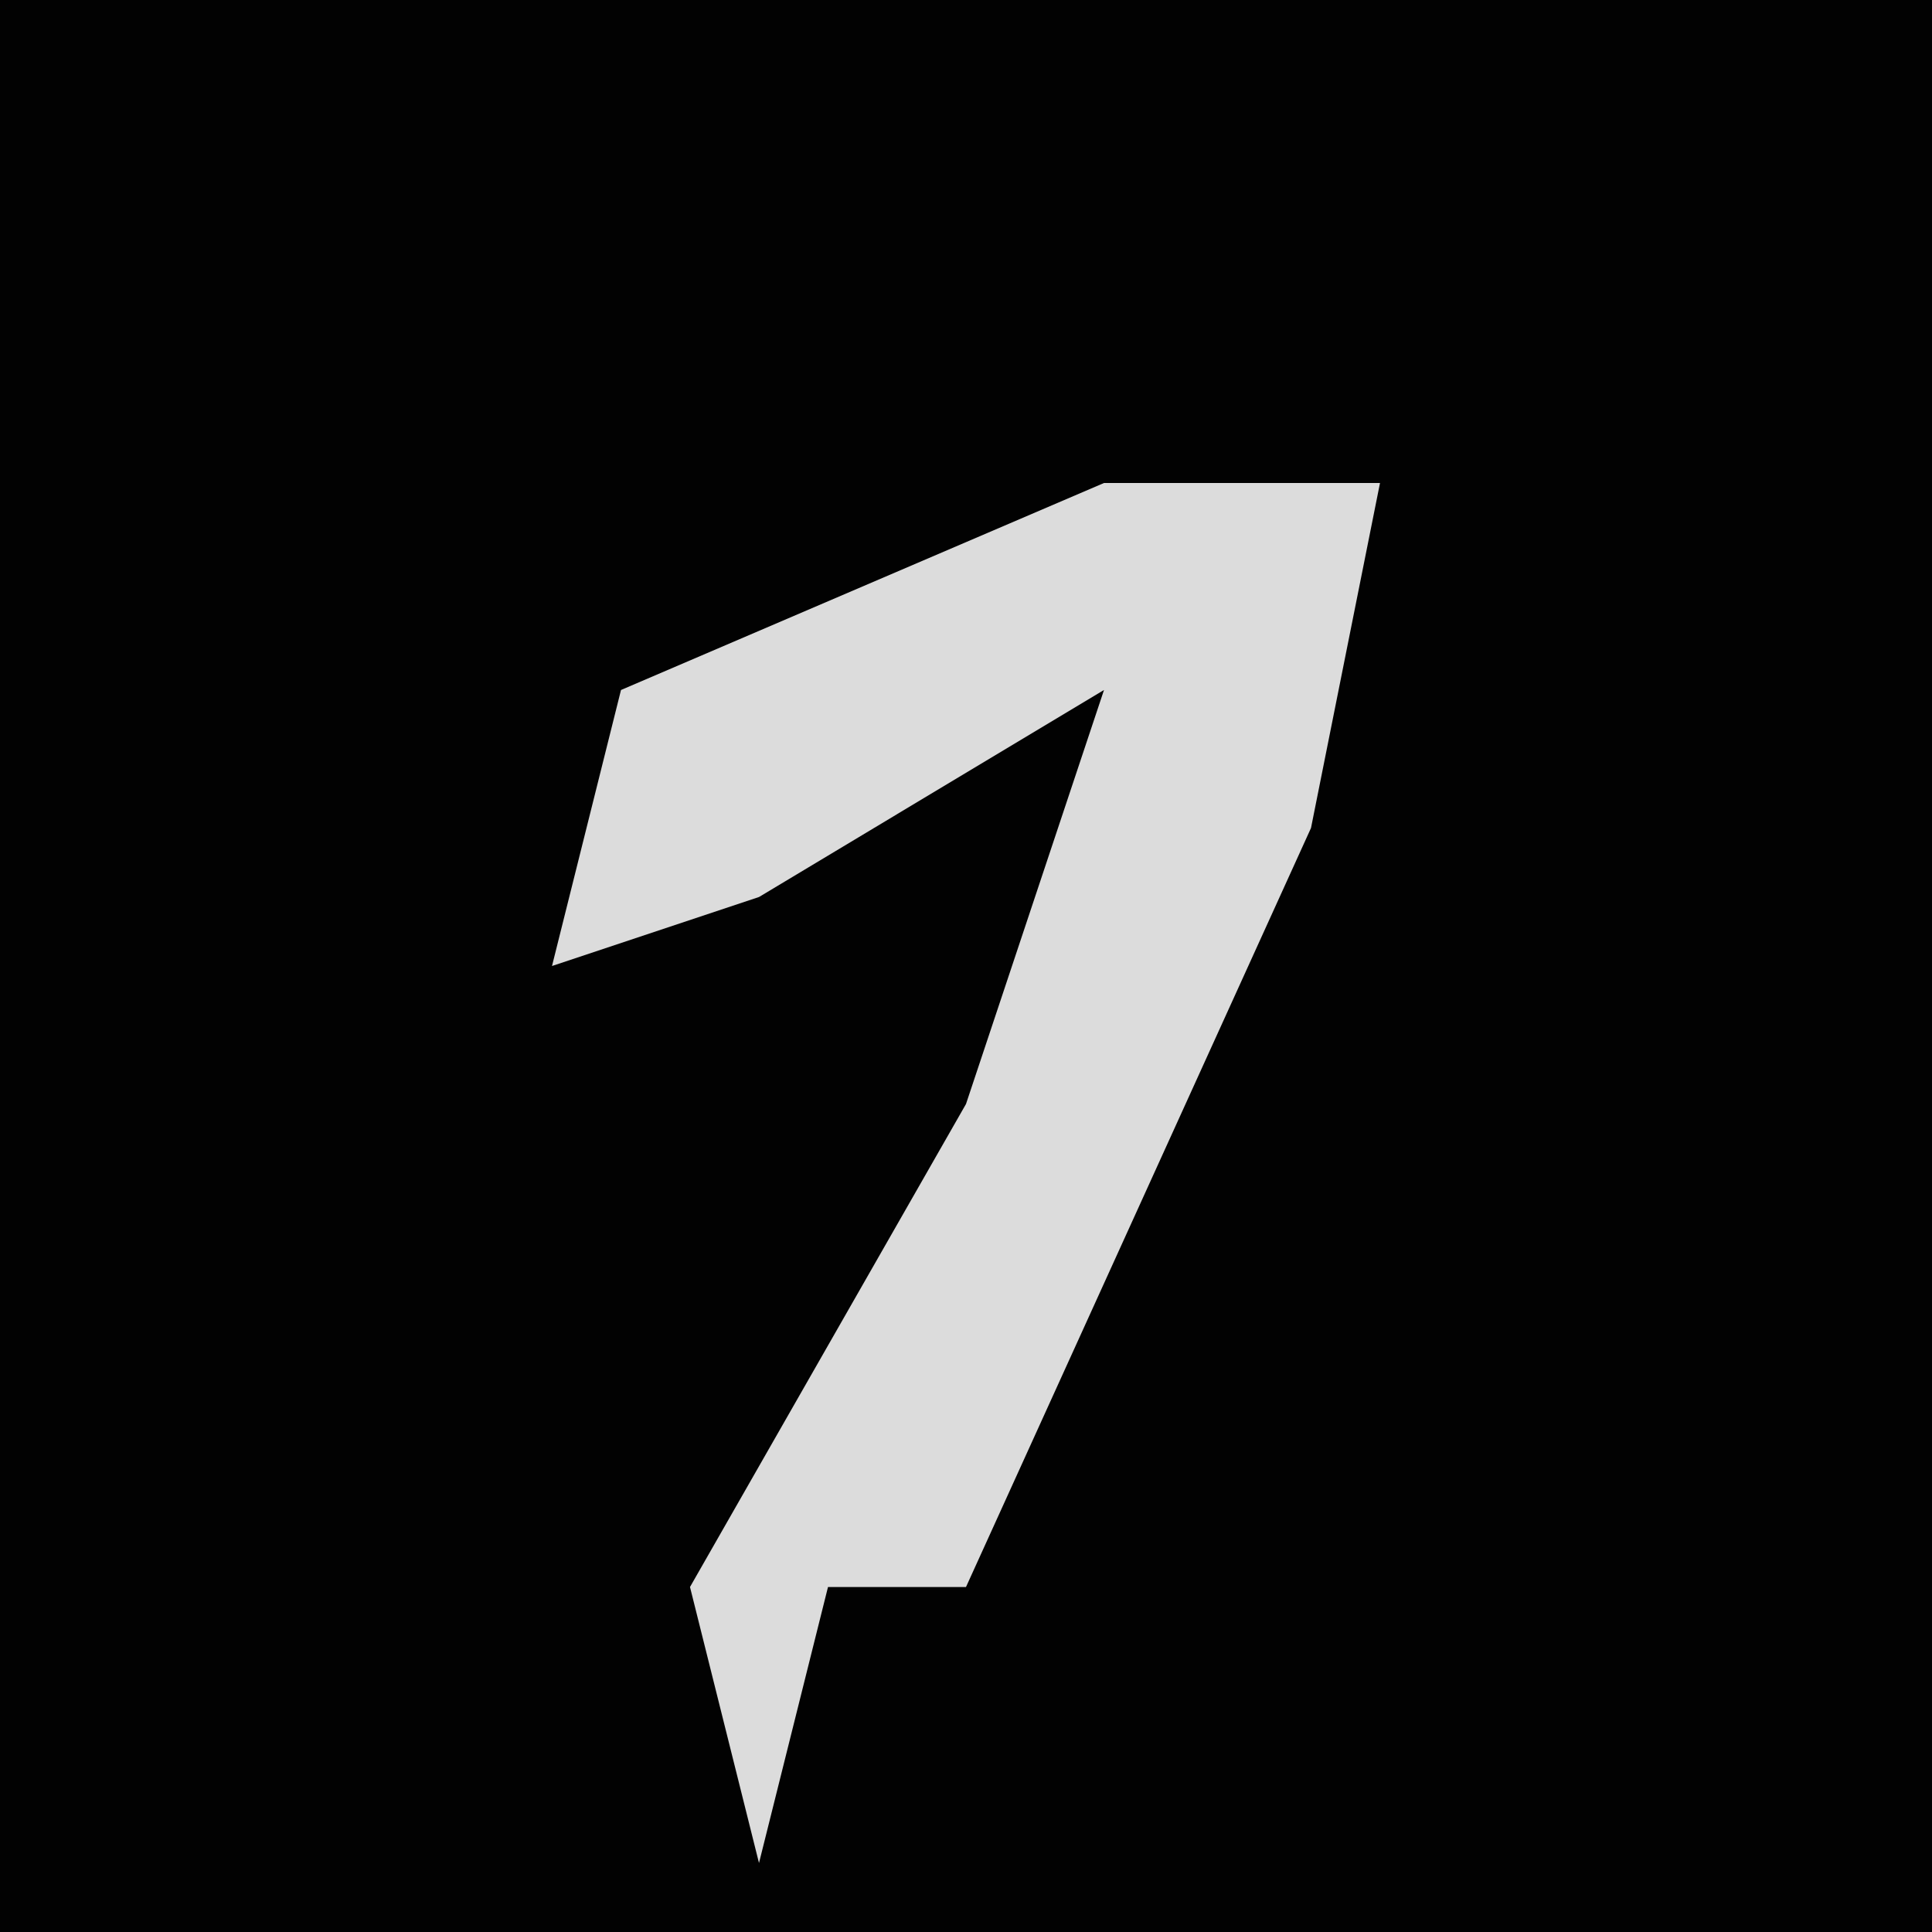 <?xml version="1.0" encoding="UTF-8"?>
<svg version="1.1" xmlns="http://www.w3.org/2000/svg" width="28" height="28">
<path d="M0,0 L28,0 L28,28 L0,28 Z " fill="#020202" transform="translate(0,0)"/>
<path d="M0,0 L4,0 L3,5 L-2,16 L-4,16 L-5,20 L-6,16 L-2,9 L0,3 L-5,6 L-8,7 L-7,3 Z " fill="#DCDCDC" transform="translate(16,7)"/>
</svg>
